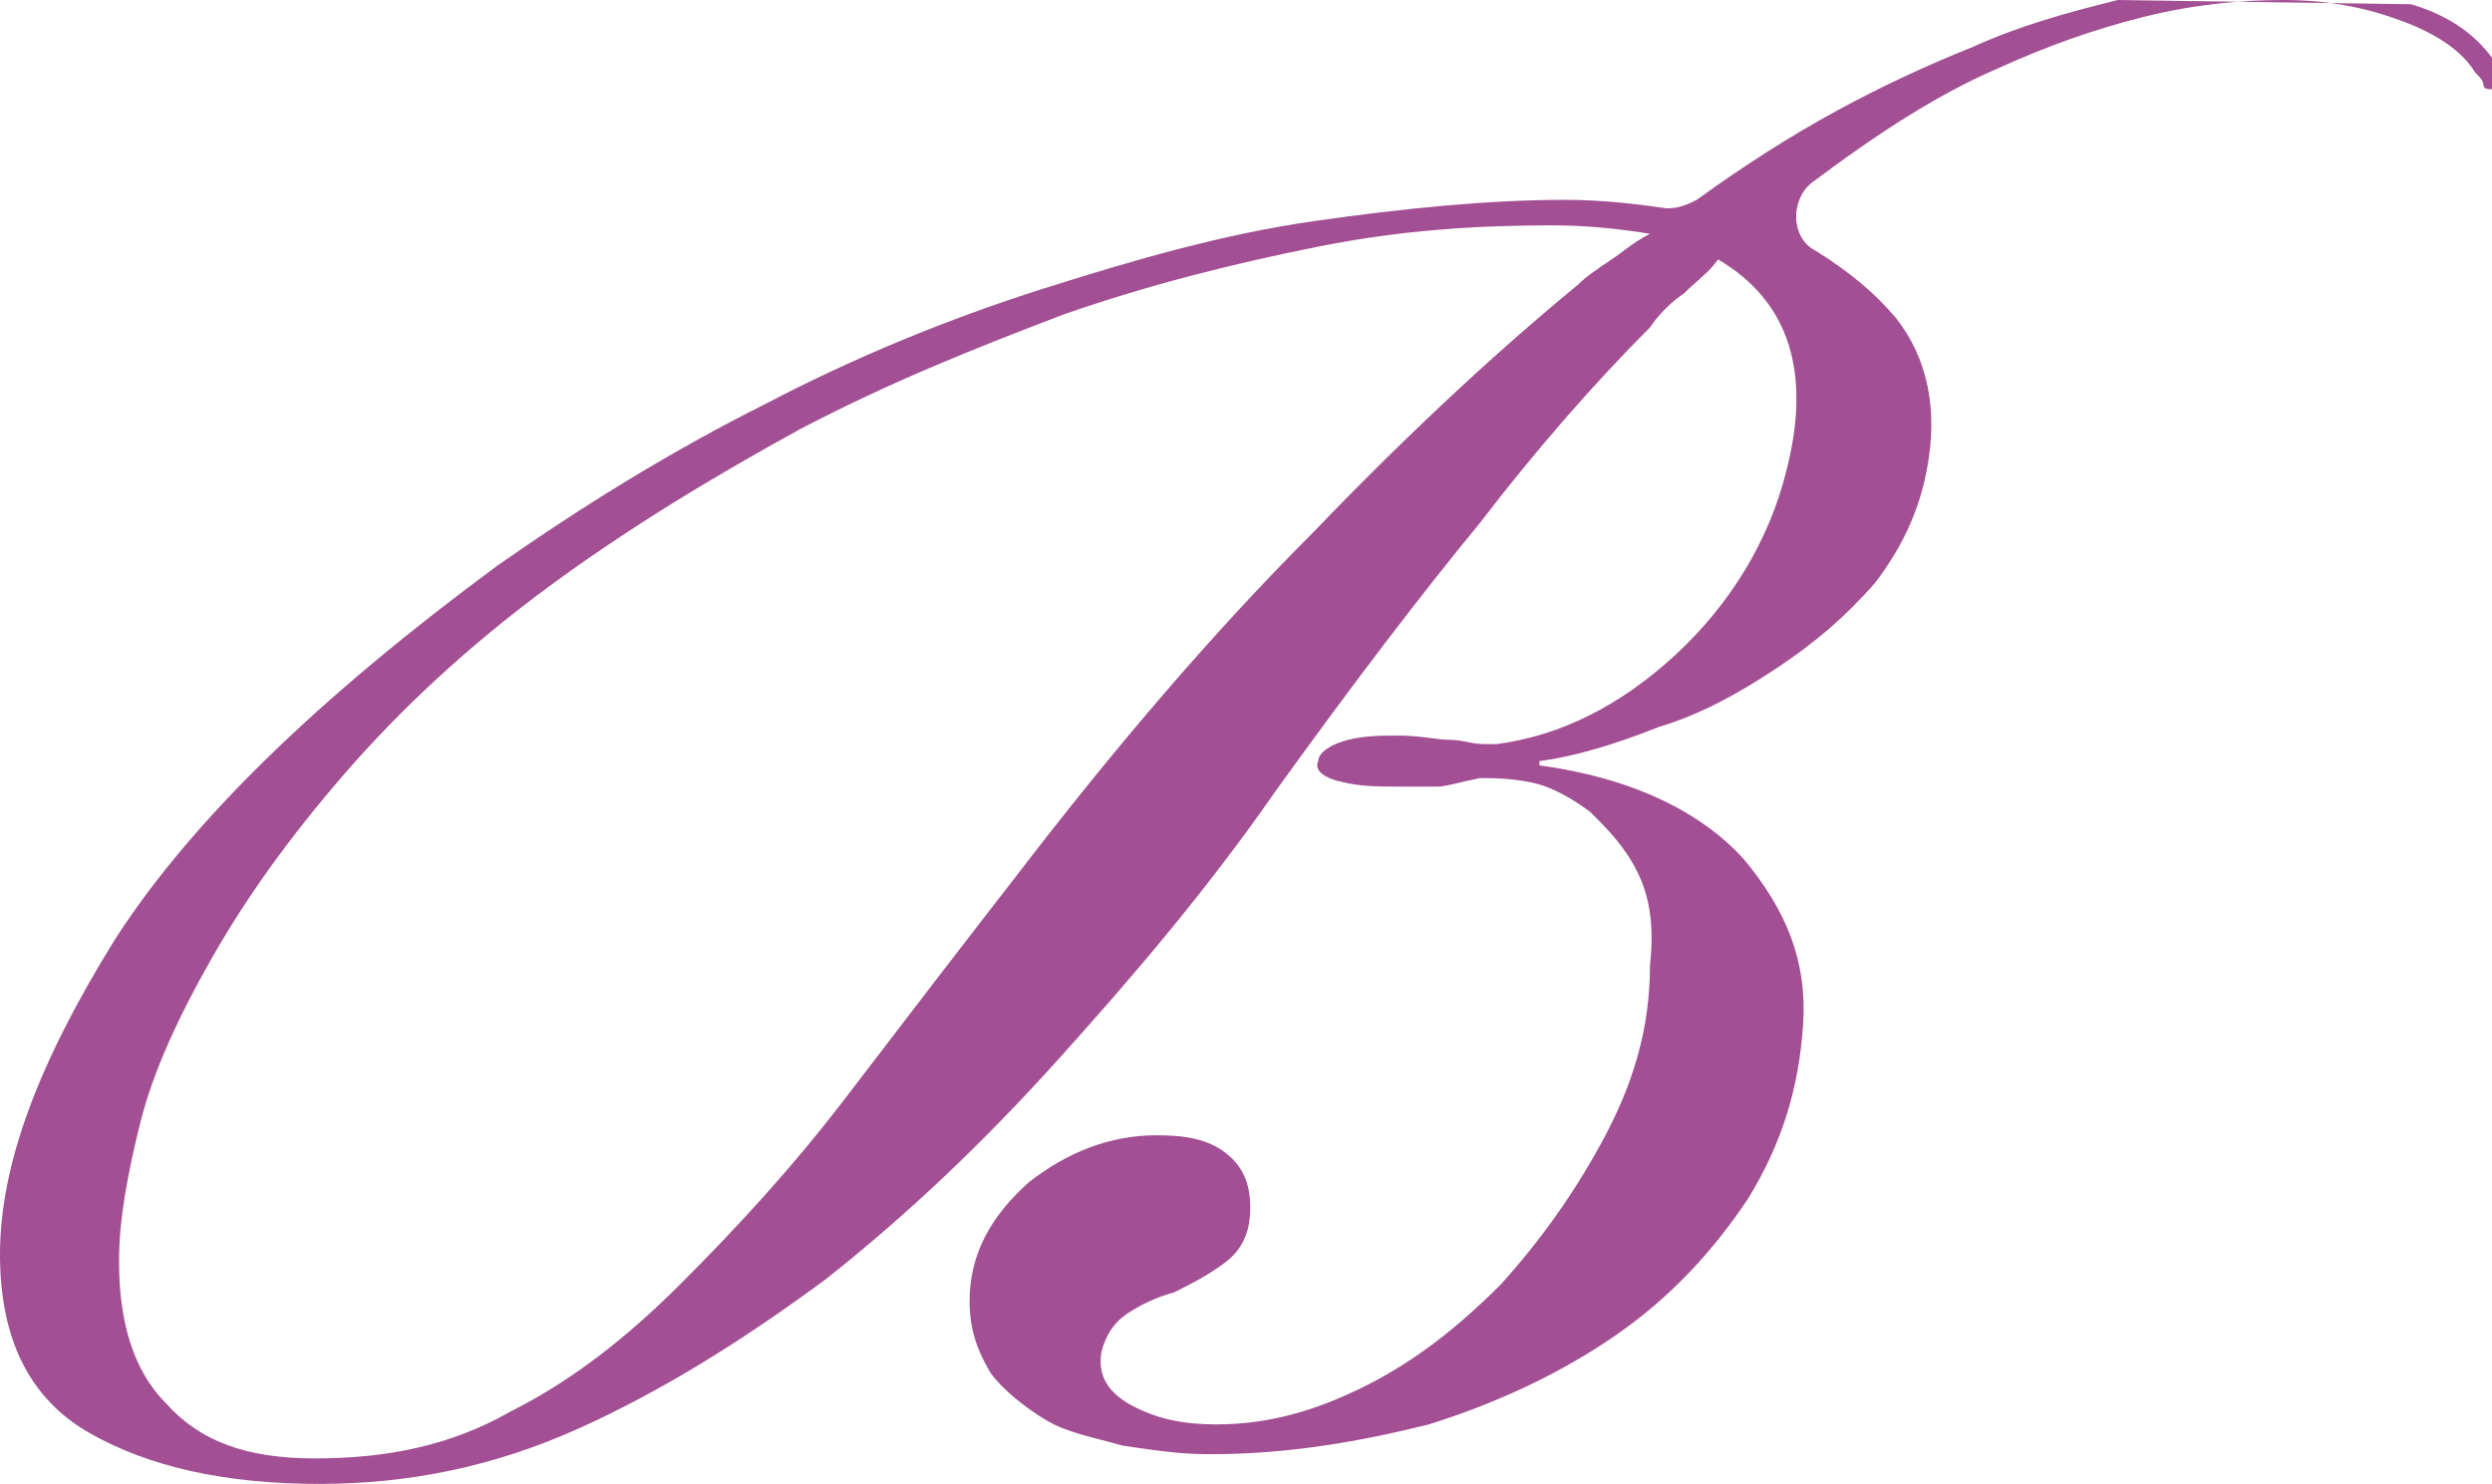 <svg xmlns="http://www.w3.org/2000/svg" viewBox="0 0 58.6 34.9"><path fill="#A24F94" d="M49.8 0c-1.2.3-2.3.6-3.4 1.1-1 .4-2.1.9-3.2 1.5S41 3.9 39.9 4.7c-.2.1-.4.2-.7.2-.7-.1-1.5-.2-2.4-.2-1.8 0-3.8.2-5.9.5-2.1.3-4.2.9-6.4 1.6-2.2.7-4.4 1.6-6.5 2.7-2.2 1.1-4.3 2.4-6.3 3.8-4.2 3.1-7.2 6-9 8.8C.9 25 0 27.4 0 29.5c0 2 .7 3.4 2.1 4.2 1.4.8 3.2 1.2 5.4 1.2 2.1 0 4.1-.4 6.1-1.3s3.9-2.1 5.8-3.5c1.9-1.5 3.7-3.2 5.5-5.2 1.8-2 3.5-4 5.1-6.3 1.8-2.5 3.4-4.6 4.8-6.3 1.3-1.7 2.7-3.3 4-4.6.2-.3.5-.6.8-.8.3-.3.6-.5.8-.8 1.7 1 2.2 2.7 1.6 5-.4 1.6-1.3 3.1-2.6 4.3-1.3 1.2-2.7 1.9-4.2 2.1h-.3c-.3 0-.5-.1-.8-.1-.3 0-.7-.1-1.2-.1-.4 0-.8 0-1.2.1-.4.1-.7.3-.7.5-.1.2.1.4.6.5.4.1.9.1 1.3.1h.9c.2 0 .5-.1 1-.2.3 0 .7 0 1.2.1s1 .4 1.4.7c.4.4.8.8 1.1 1.4.3.6.4 1.3.3 2.2 0 1.5-.4 2.8-1.1 4.1-.7 1.3-1.5 2.4-2.4 3.4-1 1-2 1.8-3.2 2.4-1.2.6-2.3.9-3.5.9-.7 0-1.3-.1-1.9-.4-.6-.3-.9-.7-.8-1.3.1-.4.3-.7.6-.9s.7-.4 1.1-.5c.4-.2.8-.4 1.2-.7.4-.3.6-.7.6-1.3s-.2-1-.6-1.3c-.4-.3-.9-.4-1.6-.4-1.1 0-2.1.4-3 1.1-.9.8-1.4 1.7-1.4 2.8 0 .7.2 1.2.5 1.7.3.4.8.8 1.3 1.1.5.3 1.1.4 1.8.6.7.1 1.3.2 2 .2h.1c1.8 0 3.5-.3 5.1-.7 1.6-.5 3.1-1.2 4.4-2.1 1.3-.9 2.3-2 3.1-3.2.8-1.3 1.2-2.6 1.3-4.1.1-1.5-.4-2.7-1.4-3.9-1-1.1-2.6-1.9-4.8-2.2v-.1c.8-.1 1.8-.4 2.8-.8 1-.3 1.9-.8 2.8-1.4.9-.6 1.6-1.2 2.3-2 .6-.8 1-1.6 1.2-2.6.3-1.5 0-2.7-.7-3.6-.5-.6-1.1-1.1-1.9-1.6-.6-.3-.6-1.2-.1-1.6 1.6-1.2 3-2.1 4.4-2.7 1.1-.5 2.2-.9 3.4-1.2 1.2-.3 2.3-.4 3.3-.4 1.1 0 2 .2 2.8.5.8.3 1.4.7 1.7 1.2.1.1.2.2.2.3 0 .1.1.1.3.1.2-.1.2-.3 0-.6-.4-.6-1-1.1-2-1.4m-18.8 6c-.3.2-.6.4-.8.6-1.7 1.4-3.8 3.3-6.2 5.8-2.4 2.4-4.7 5.1-7 8.1-1.4 1.8-2.7 3.5-4 5.2-1.3 1.7-2.6 3.1-3.9 4.4-1.3 1.3-2.6 2.3-4 3-1.4.8-2.9 1.1-4.6 1.1-1.6 0-2.7-.4-3.5-1.3-.8-.8-1.1-2-1.1-3.3v-.1c0-.9.2-2 .5-3.2.3-1.2.9-2.5 1.7-3.9.8-1.4 1.8-2.8 3.1-4.3s2.9-3 4.8-4.4c1.9-1.4 3.9-2.6 5.9-3.7C20.9 9 22.9 8.2 25 7.4c2-.7 4-1.2 6-1.6 2-.4 3.8-.5 5.5-.5.9 0 1.7.1 2.3.2-.4.2-.6.4-.9.6z"/></svg>